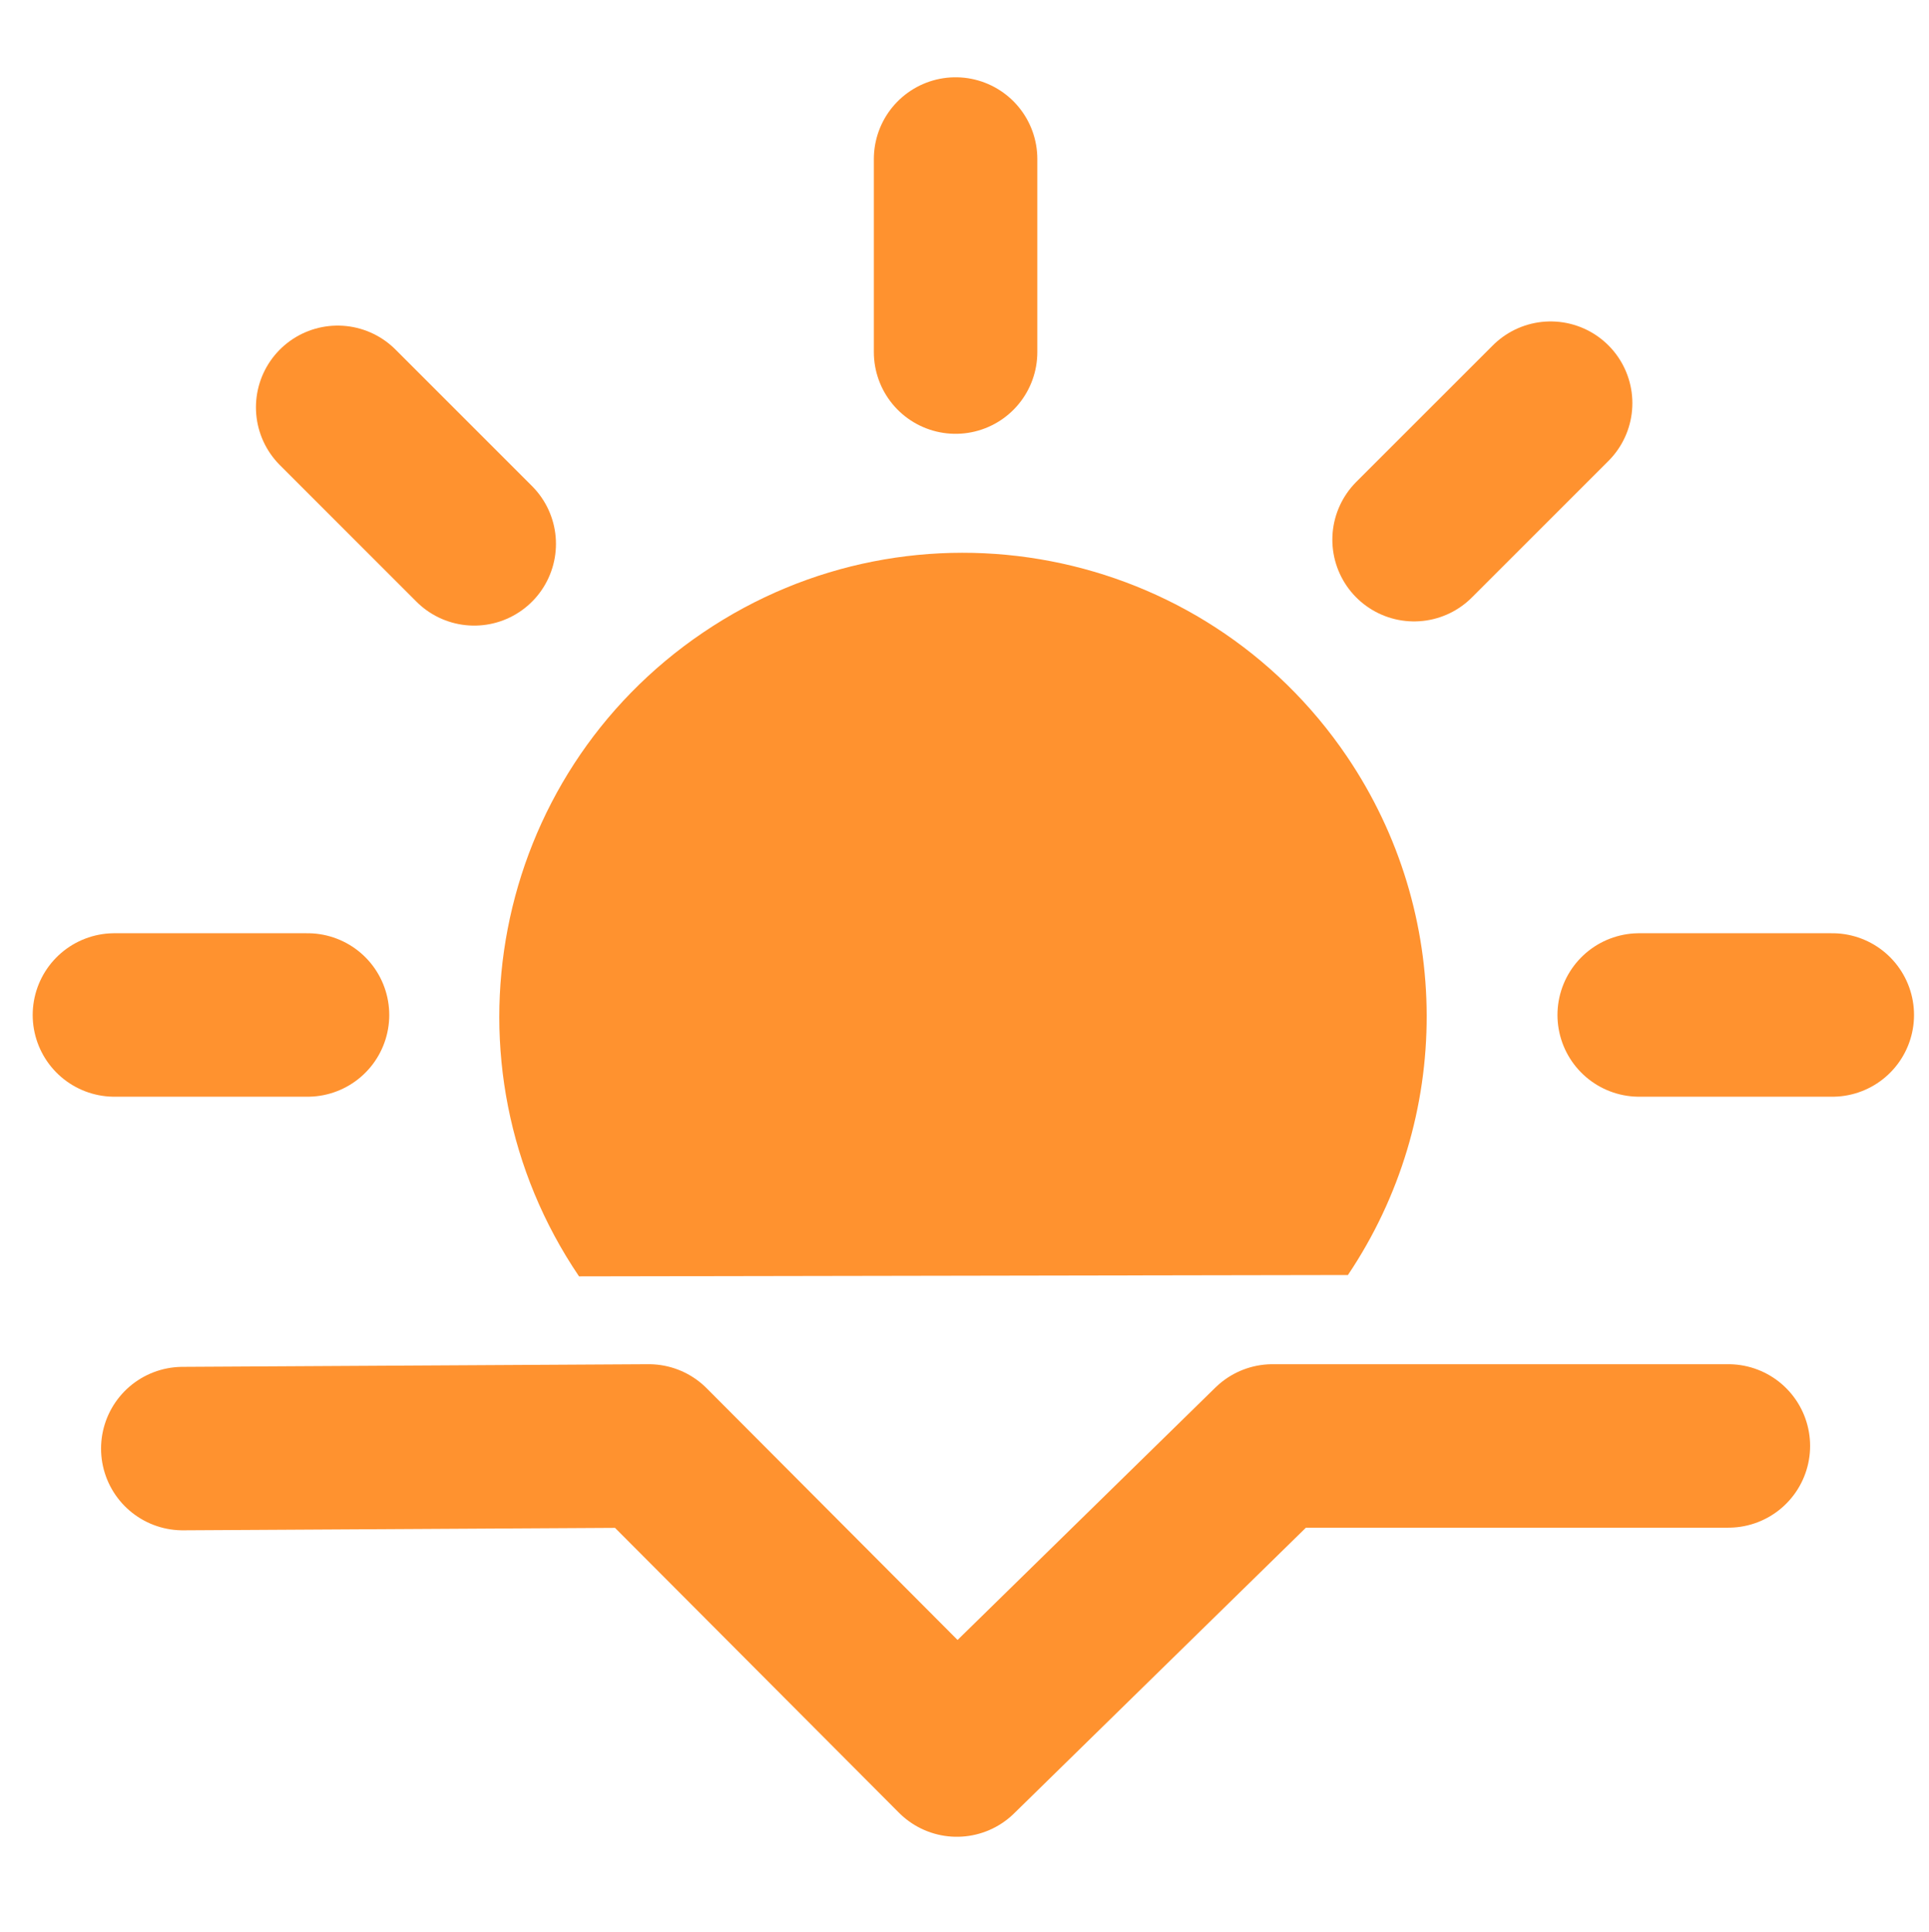 <svg width="649" height="650" xmlns="http://www.w3.org/2000/svg" xmlns:xlink="http://www.w3.org/1999/xlink" overflow="hidden"><defs><clipPath id="clip0"><rect x="2320" y="1251" width="649" height="650"/></clipPath></defs><g clip-path="url(#clip0)" transform="translate(-2320 -1251)"><path d="M2514.81 1680.44C2466.52 1609.1 2485.21 1512.11 2556.56 1463.81 2627.9 1415.52 2724.89 1434.21 2773.19 1505.55 2808.82 1558.2 2808.95 1627.21 2773.5 1679.99Z" fill="#FF922F" fill-rule="evenodd"/><path d="M2641.5 1304.5 2641.5 1369.46" stroke="#FF922F" stroke-width="55" stroke-linecap="round" stroke-linejoin="round" stroke-miterlimit="10" fill="none" fill-rule="evenodd"/><path d="M2936.46 1592.5 2871.5 1592.5" stroke="#FF922F" stroke-width="55" stroke-linecap="round" stroke-linejoin="round" stroke-miterlimit="10" fill="none" fill-rule="evenodd"/><path d="M2423.46 1592.5 2358.5 1592.5" stroke="#FF922F" stroke-width="55" stroke-linecap="round" stroke-linejoin="round" stroke-miterlimit="10" fill="none" fill-rule="evenodd"/><path d="M2841.7 1386.65 2795.76 1432.58" stroke="#FF922F" stroke-width="55" stroke-linecap="round" stroke-linejoin="round" stroke-miterlimit="10" fill="none" fill-rule="evenodd"/><path d="M2433.61 1388.05 2479.55 1433.99" stroke="#FF922F" stroke-width="55" stroke-linecap="round" stroke-linejoin="round" stroke-miterlimit="10" fill="none" fill-rule="evenodd"/><path d="M0 103.111 156.771 104 260.428 0 366.656 104 520 104" stroke="#FF922F" stroke-width="55" stroke-linecap="round" stroke-linejoin="round" stroke-miterlimit="10" fill="none" fill-rule="evenodd" transform="matrix(1 0 0 -1 2381.5 1841.5)"/></g></svg>